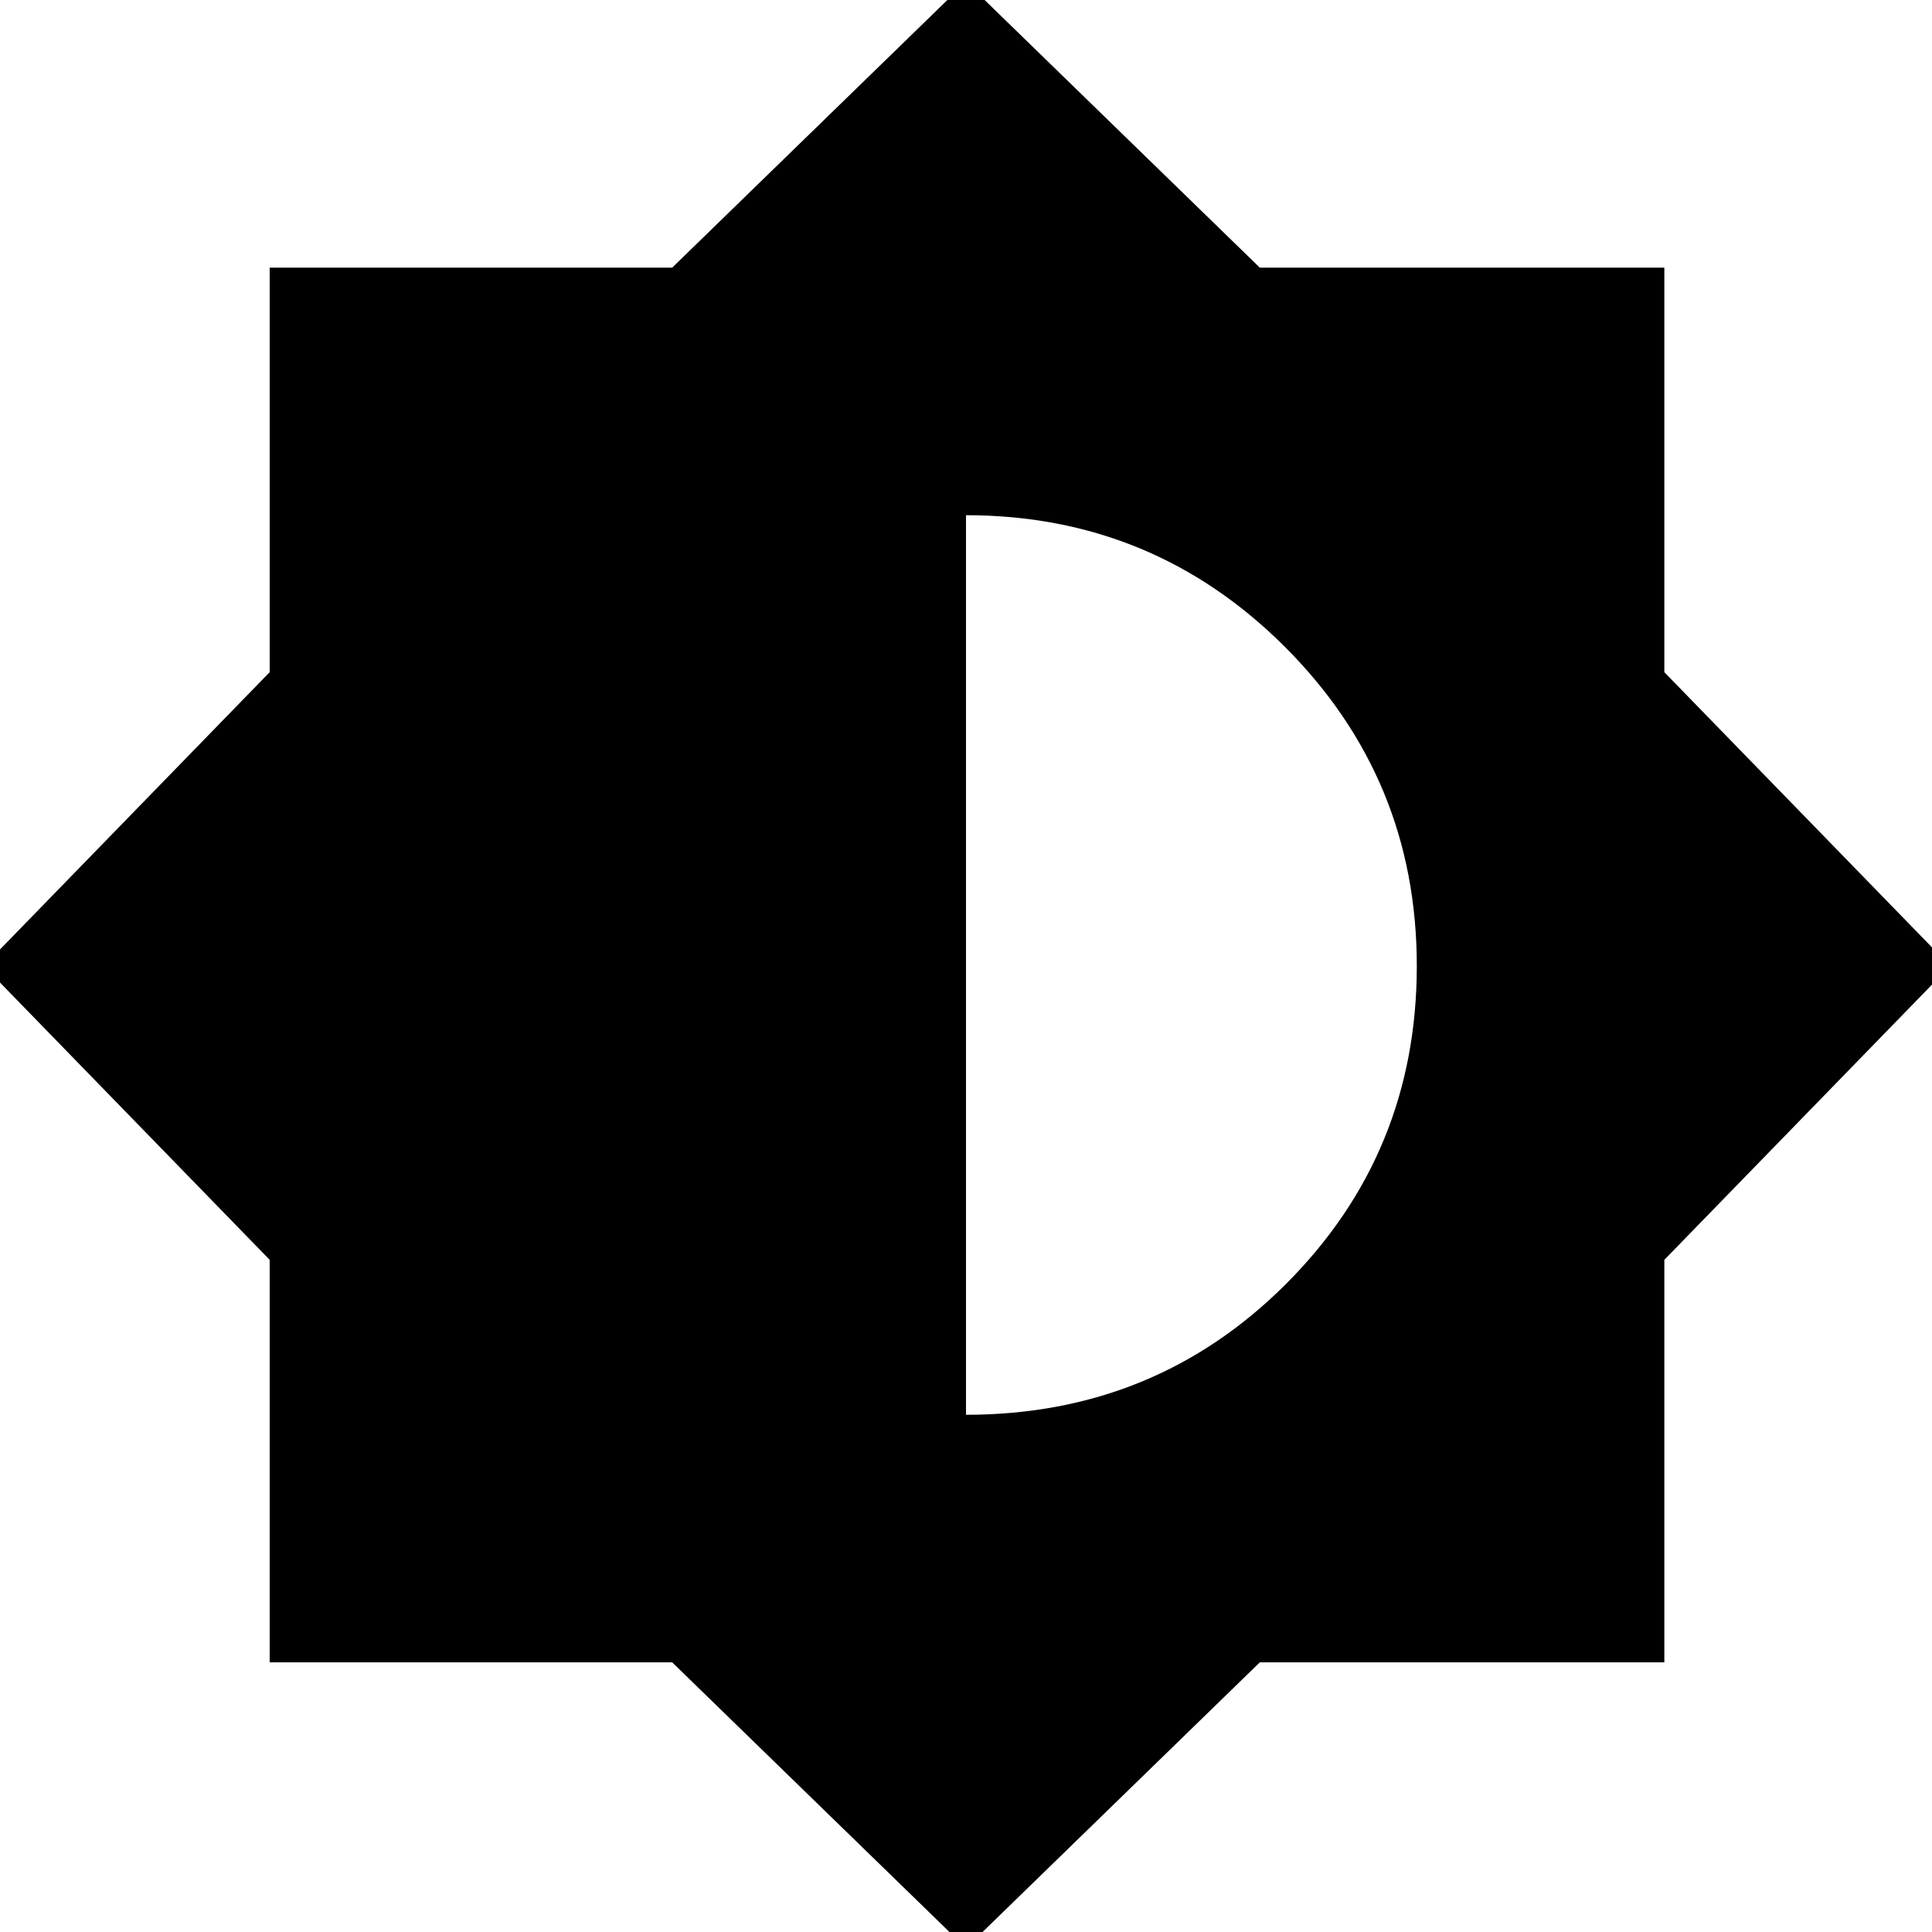 <svg xmlns="http://www.w3.org/2000/svg" height="24" width="24"><path d="m12 24.2-3.65-3.55h-5v-5L-.2 12l3.55-3.65V3.325h5L12-.225l3.65 3.55h5.025V8.35l3.55 3.65-3.55 3.65v5H15.65Zm0-6.625q2.35 0 3.975-1.625T17.6 12q0-2.325-1.637-3.963Q14.325 6.4 12 6.4Z"/></svg>